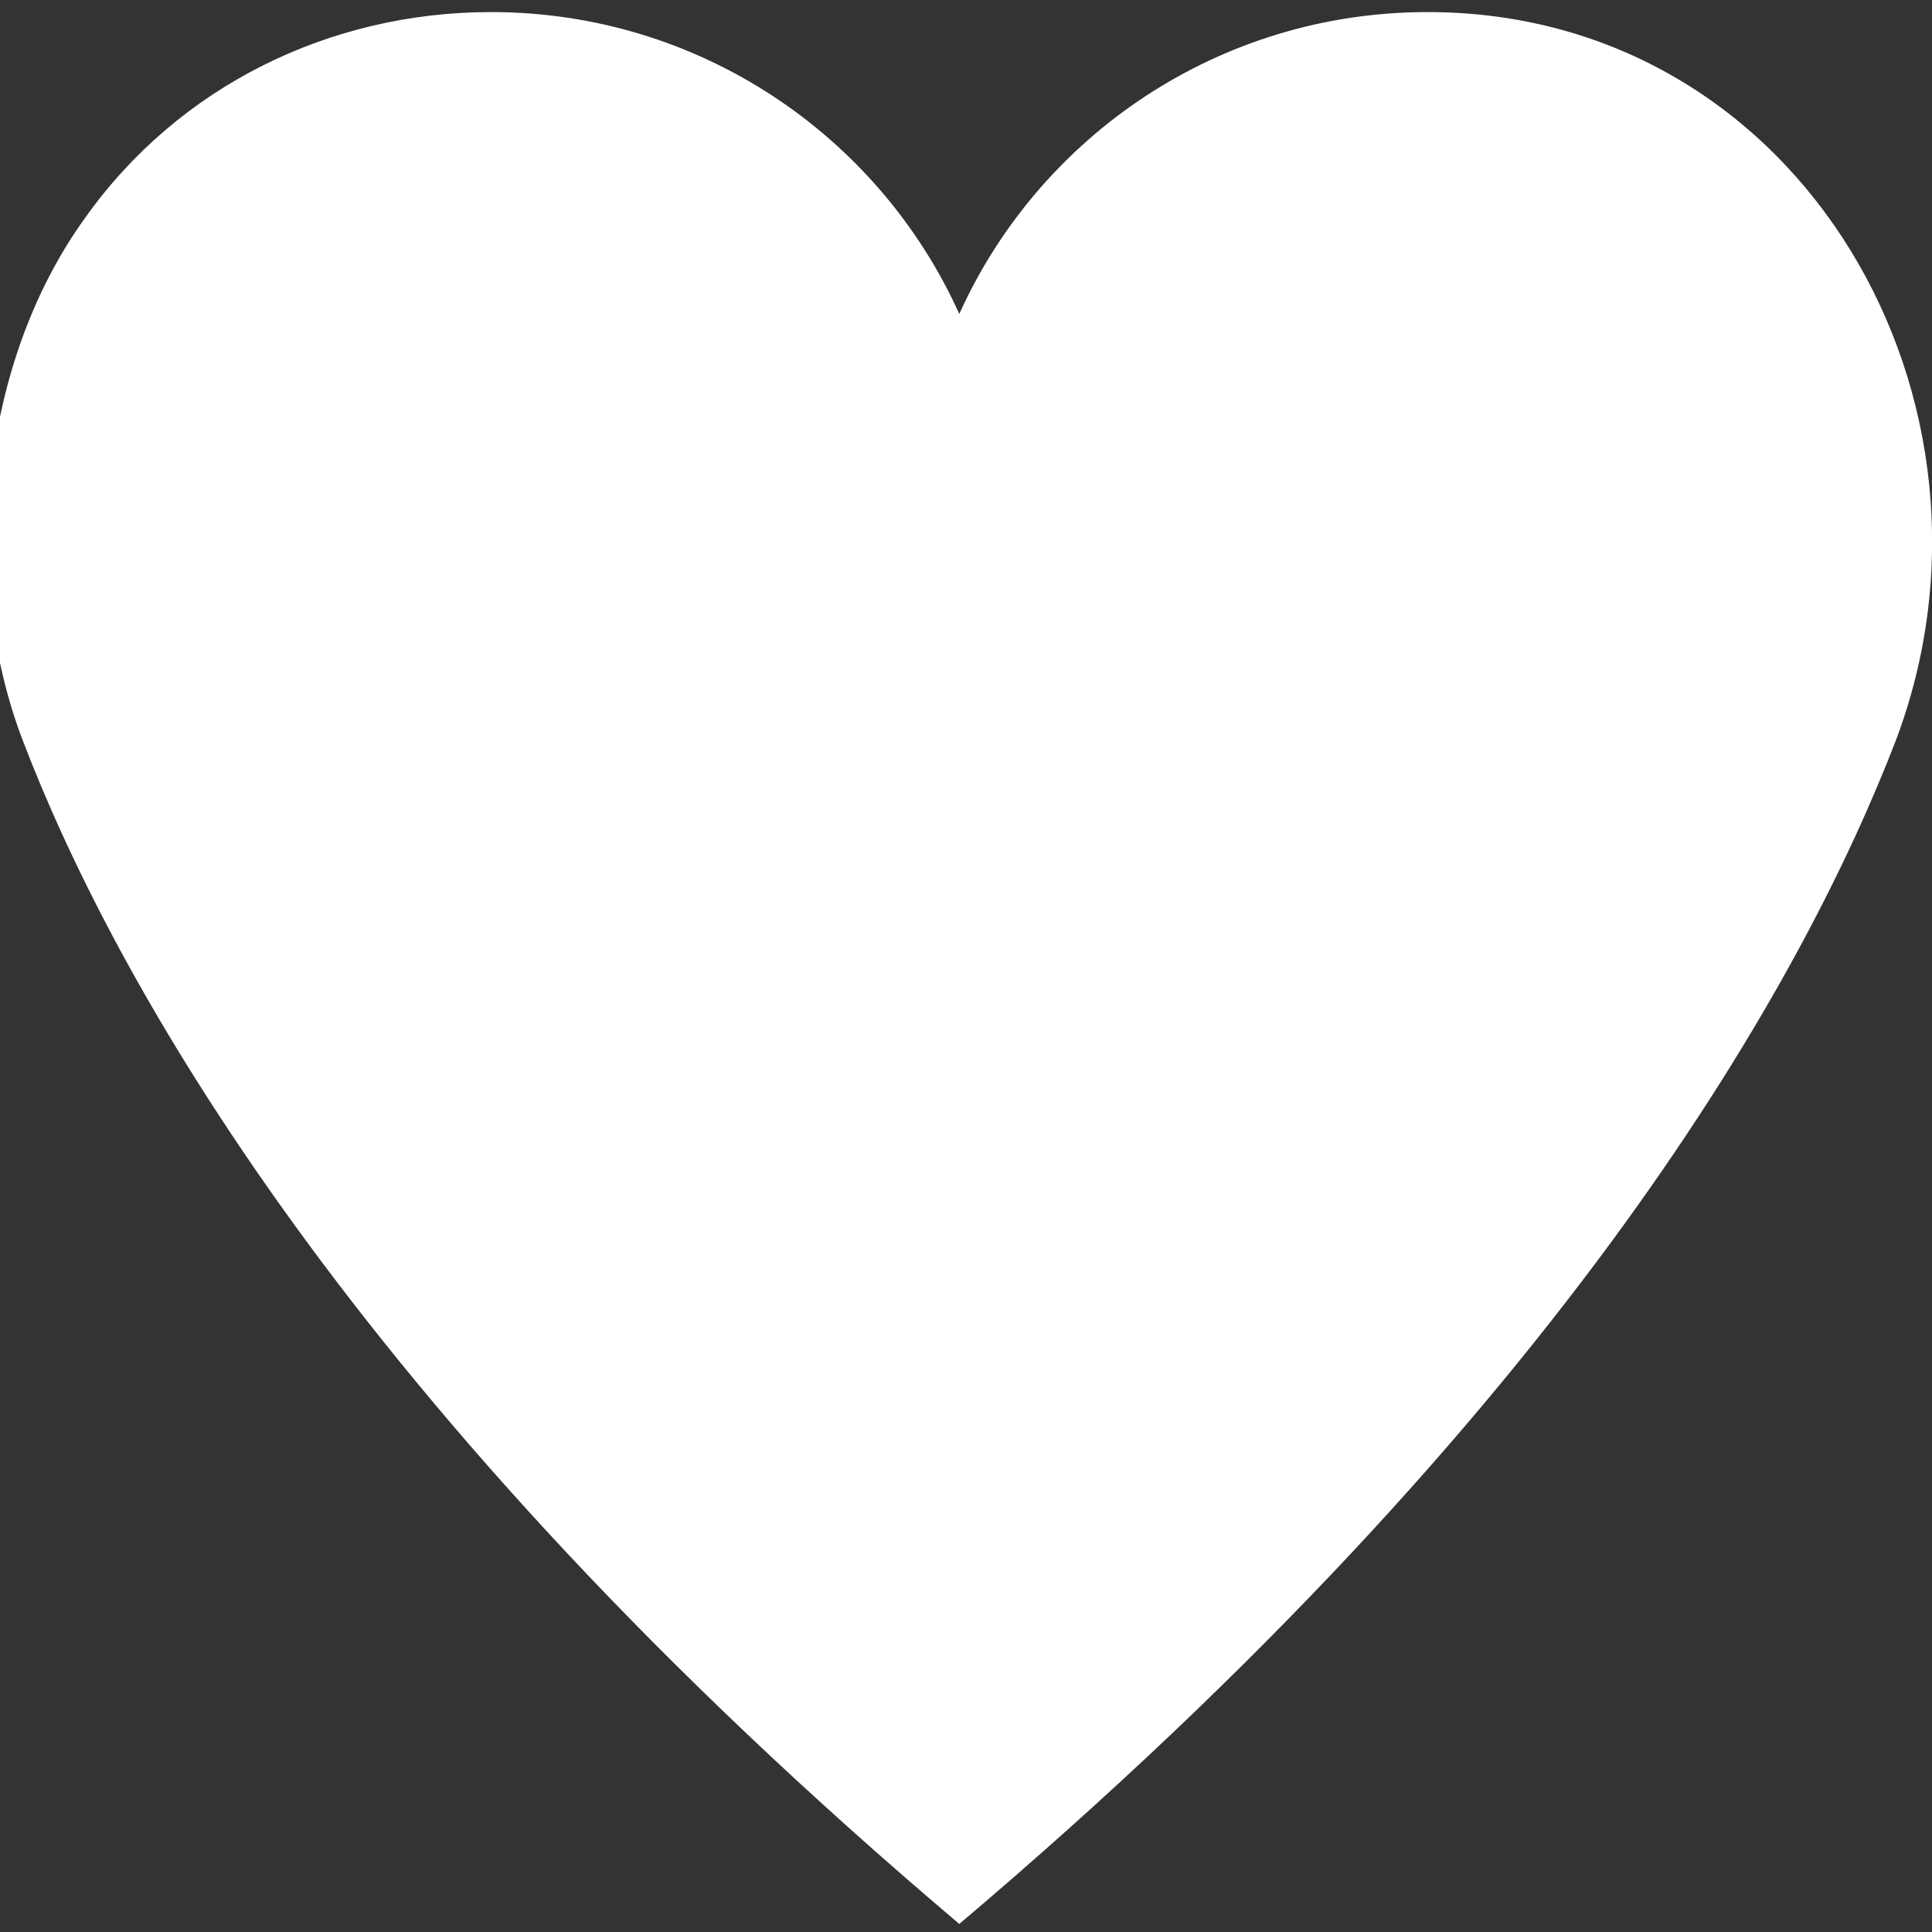 <?xml version="1.0" encoding="utf-8"?>
<!-- Generator: Adobe Illustrator 19.2.0, SVG Export Plug-In . SVG Version: 6.00 Build 0)  -->
<!DOCTYPE svg PUBLIC "-//W3C//DTD SVG 1.1//EN" "http://www.w3.org/Graphics/SVG/1.1/DTD/svg11.dtd">
<svg version="1.1" id="Layer_1" xmlns="http://www.w3.org/2000/svg" xmlns:xlink="http://www.w3.org/1999/xlink" x="0px" y="0px"
	 viewBox="0 0 144 144" enable-background="new 0 0 144 144" xml:space="preserve">
<rect x="0" y="0" width="144" height="144" fill="#333333" stroke="none"/>
<path fill="#FFFFFF" d="M106.4,0.9c-15.5,0-28.9,9.2-34.9,22.5c-6-13.3-19.4-22.5-34.9-22.5c-12,0-23.3,5.5-30.3,15.4
	C-1.4,27-3,42.9,1.7,55.2c6.7,17.5,24.2,49.6,69.8,88.2c45.6-38.6,63.1-70.8,69.8-88.2C150.8,30.1,134.4,0.9,106.4,0.9z"/>
</svg>
